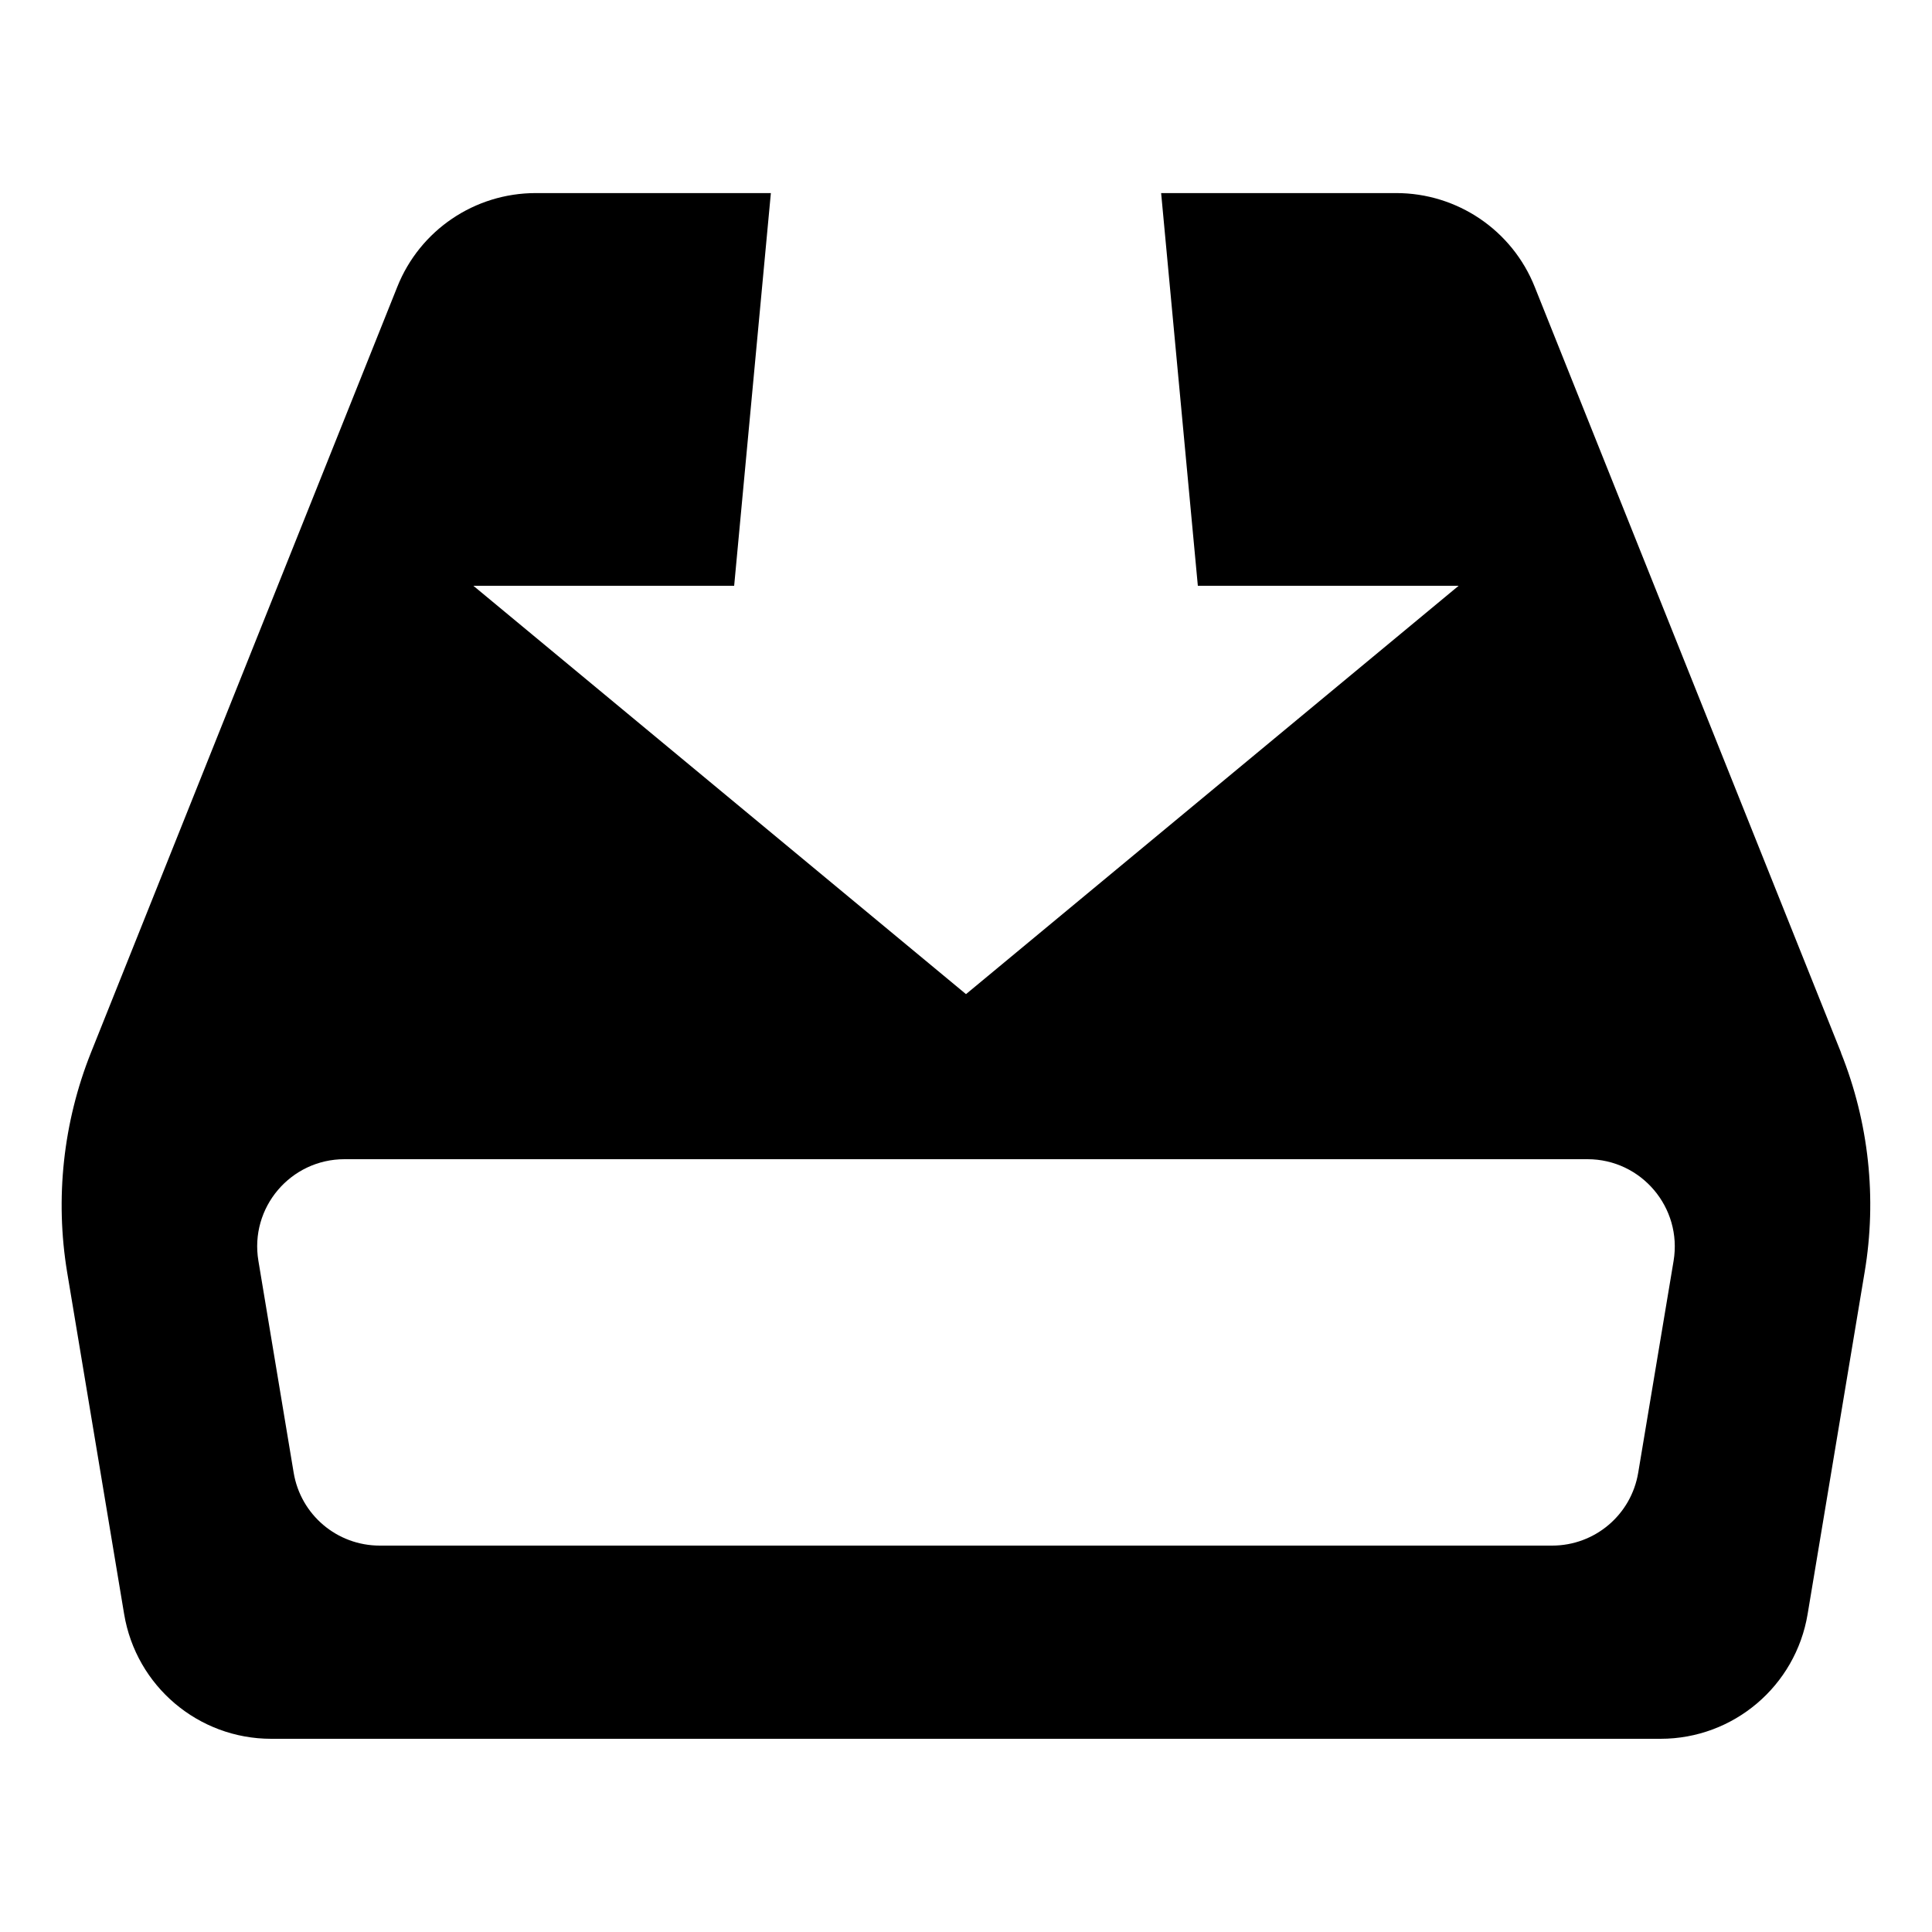 <?xml version="1.0" encoding="utf-8"?>
<!-- Generated by IcoMoon.io -->
<!DOCTYPE svg PUBLIC "-//W3C//DTD SVG 1.1//EN" "http://www.w3.org/Graphics/SVG/1.1/DTD/svg11.dtd">
<svg version="1.1" xmlns="http://www.w3.org/2000/svg" xmlns:xlink="http://www.w3.org/1999/xlink" width="16" height="16" viewBox="0 0 16 16">
<path d="M15.247 8.718l-2.537-6.342c-0.187-0.47-0.642-0.777-1.147-0.777h-1.947l0.304 3.252h2.16l-4.080 3.382-4.080-3.382h2.16l0.304-3.252h-1.947c-0.506 0-0.96 0.307-1.147 0.777l-2.537 6.342c-0.23 0.577-0.298 1.206-0.197 1.818l0.472 2.831c0.099 0.596 0.614 1.033 1.218 1.033h11.506c0.604 0 1.119-0.437 1.218-1.033l0.472-2.831c0.103-0.612 0.035-1.241-0.196-1.818zM13.567 12.196c-0.058 0.349-0.359 0.604-0.713 0.604h-9.709c-0.354 0-0.655-0.255-0.713-0.604l-0.292-1.754c-0.074-0.441 0.266-0.842 0.713-0.842h10.294c0.446 0 0.786 0.401 0.713 0.842l-0.293 1.754z"></path>
</svg>
